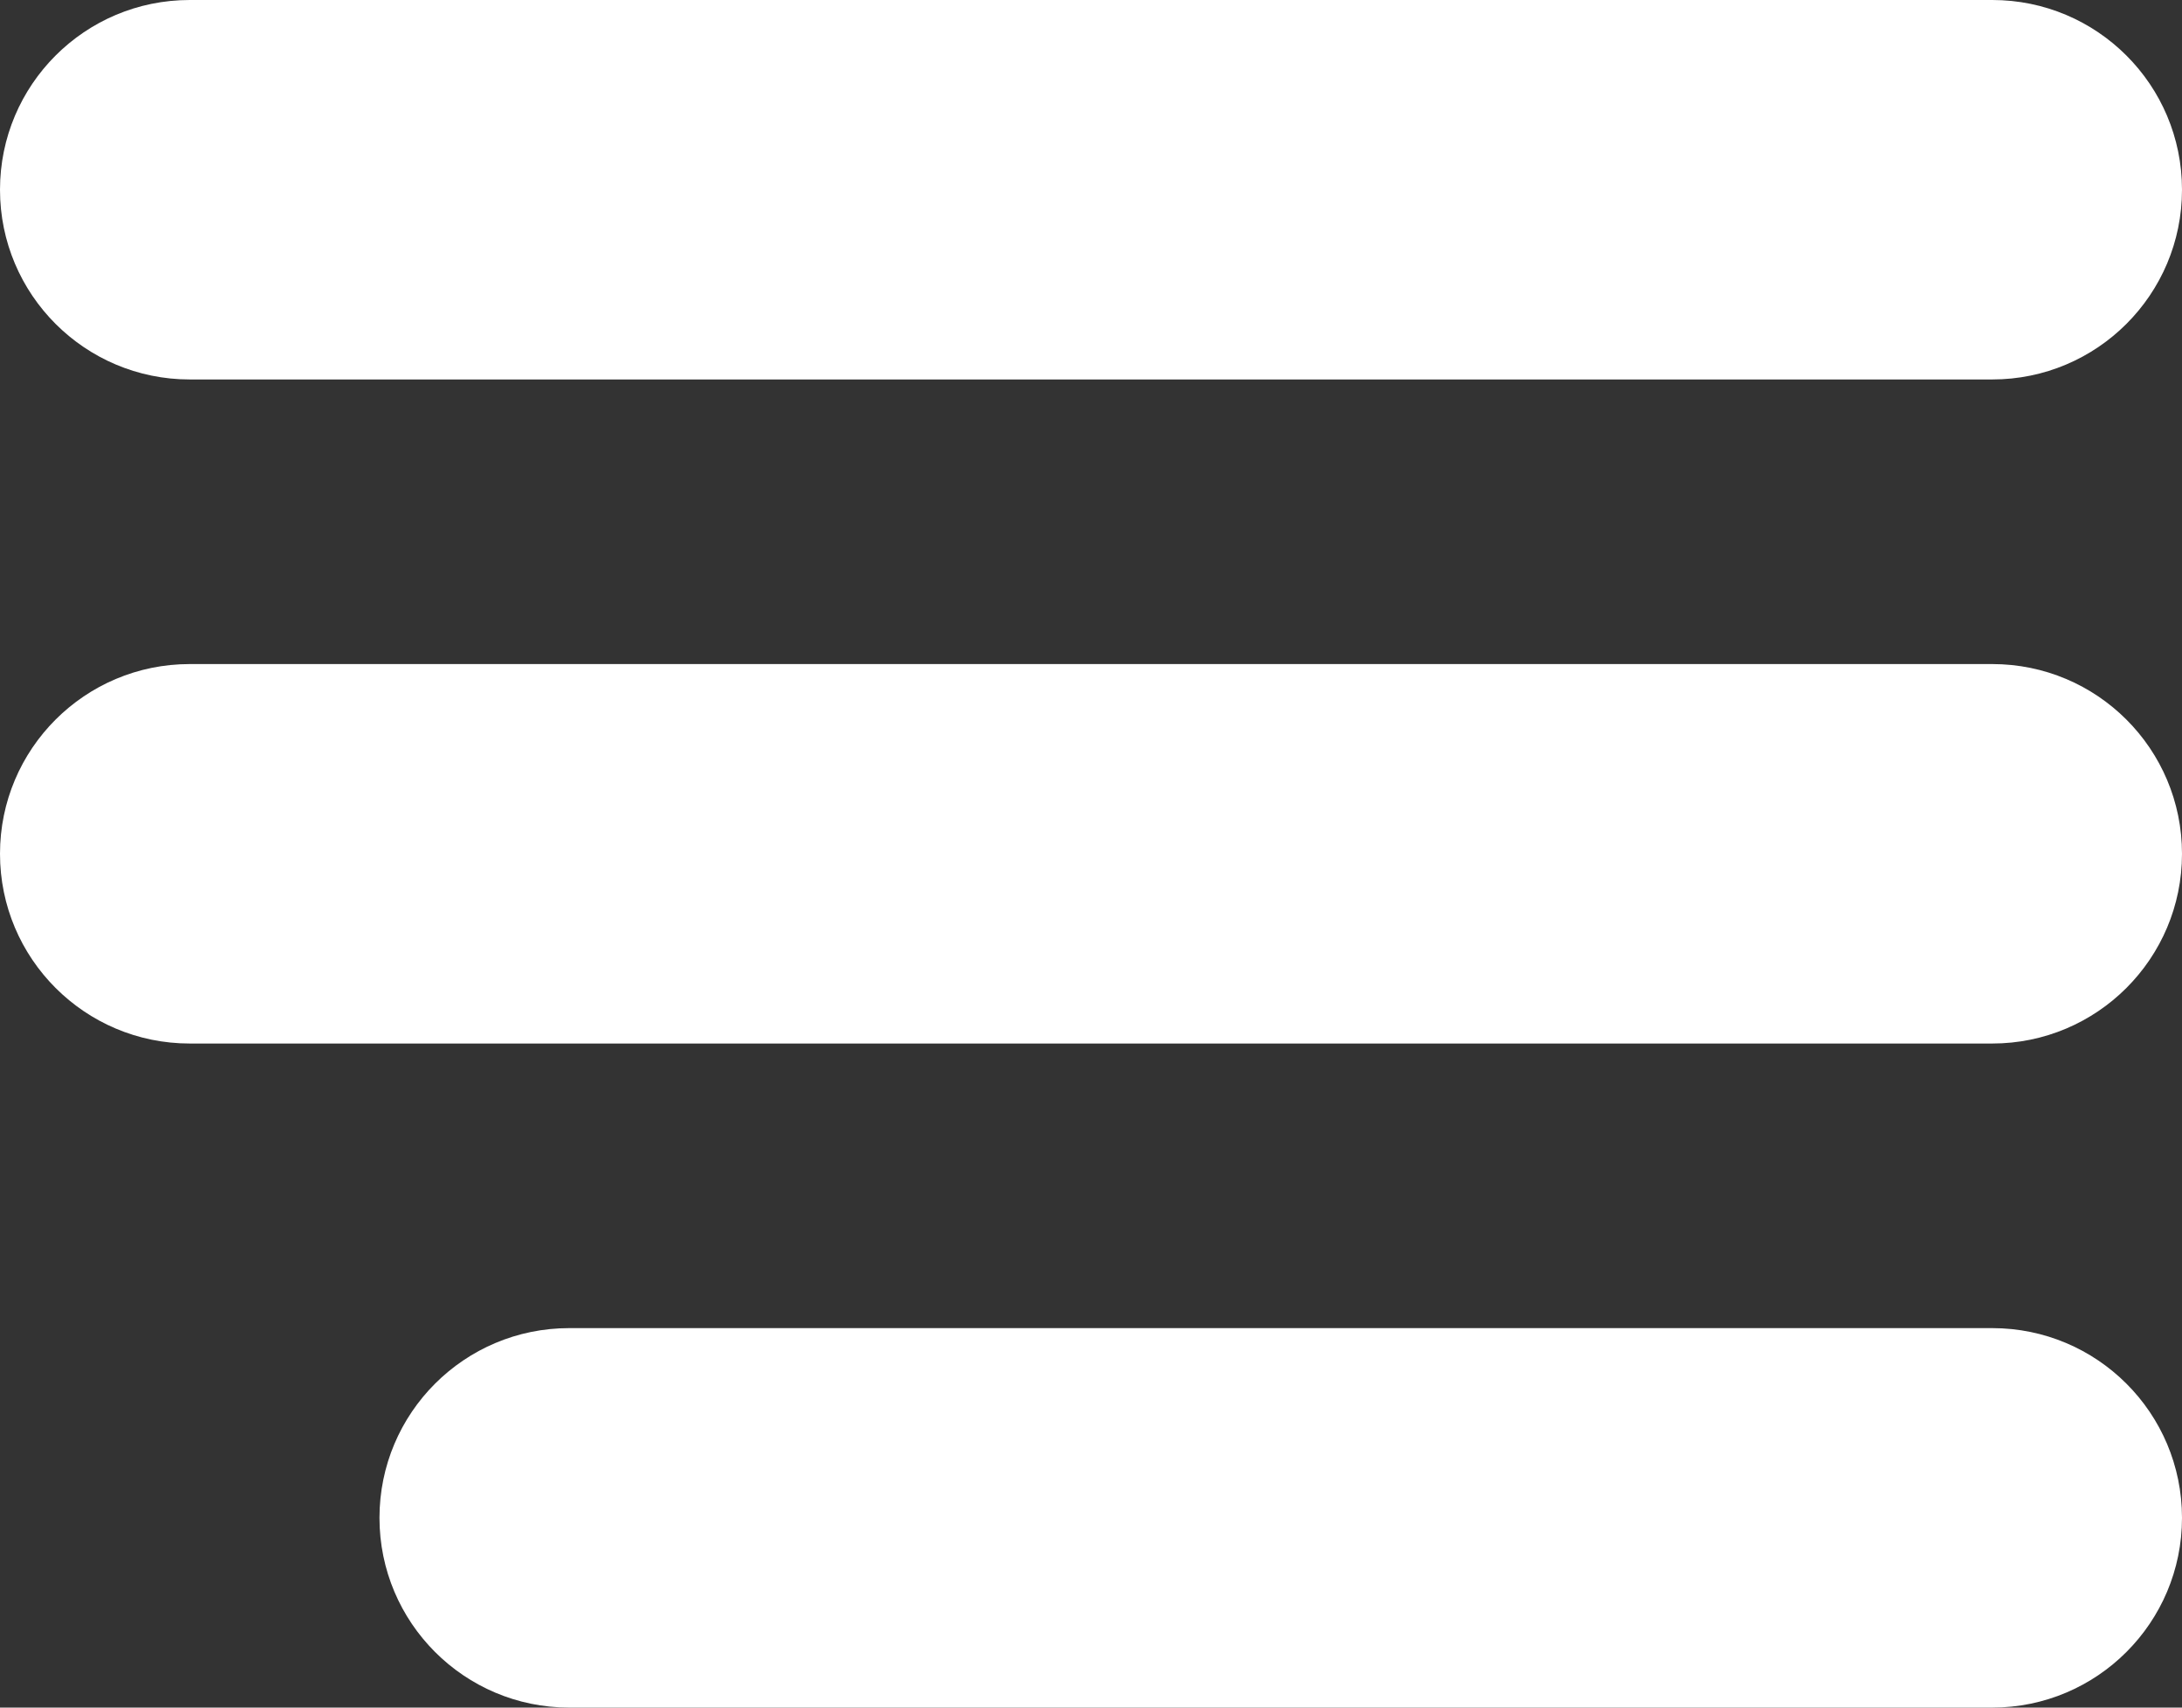 <svg 
 xmlns="http://www.w3.org/2000/svg"
 xmlns:xlink="http://www.w3.org/1999/xlink"
 width="23px" height="18px">
<rect width="100%" height="100%" fill="#333333" stroke="none"/>
<path fill-rule="evenodd"  fill="rgb(255, 255, 255)"
 d="M2.000,-0.000 L21.000,-0.000 C22.105,-0.000 23.000,0.895 23.000,2.000 C23.000,3.104 22.105,4.000 21.000,4.000 L2.000,4.000 C0.895,4.000 -0.000,3.104 -0.000,2.000 C-0.000,0.895 0.895,-0.000 2.000,-0.000 Z"/>
<path fill-rule="evenodd"  fill="rgb(255, 255, 255)"
 d="M2.000,7.000 L21.000,7.000 C22.105,7.000 23.000,7.895 23.000,9.000 C23.000,10.104 22.105,11.000 21.000,11.000 L2.000,11.000 C0.895,11.000 -0.000,10.104 -0.000,9.000 C-0.000,7.895 0.895,7.000 2.000,7.000 Z"/>
<path fill-rule="evenodd"  fill="rgb(255, 255, 255)"
 d="M6.000,14.000 L21.000,14.000 C22.105,14.000 23.000,14.895 23.000,16.000 C23.000,17.104 22.105,18.000 21.000,18.000 L6.000,18.000 C4.895,18.000 4.000,17.104 4.000,16.000 C4.000,14.895 4.895,14.000 6.000,14.000 Z"/>
</svg>